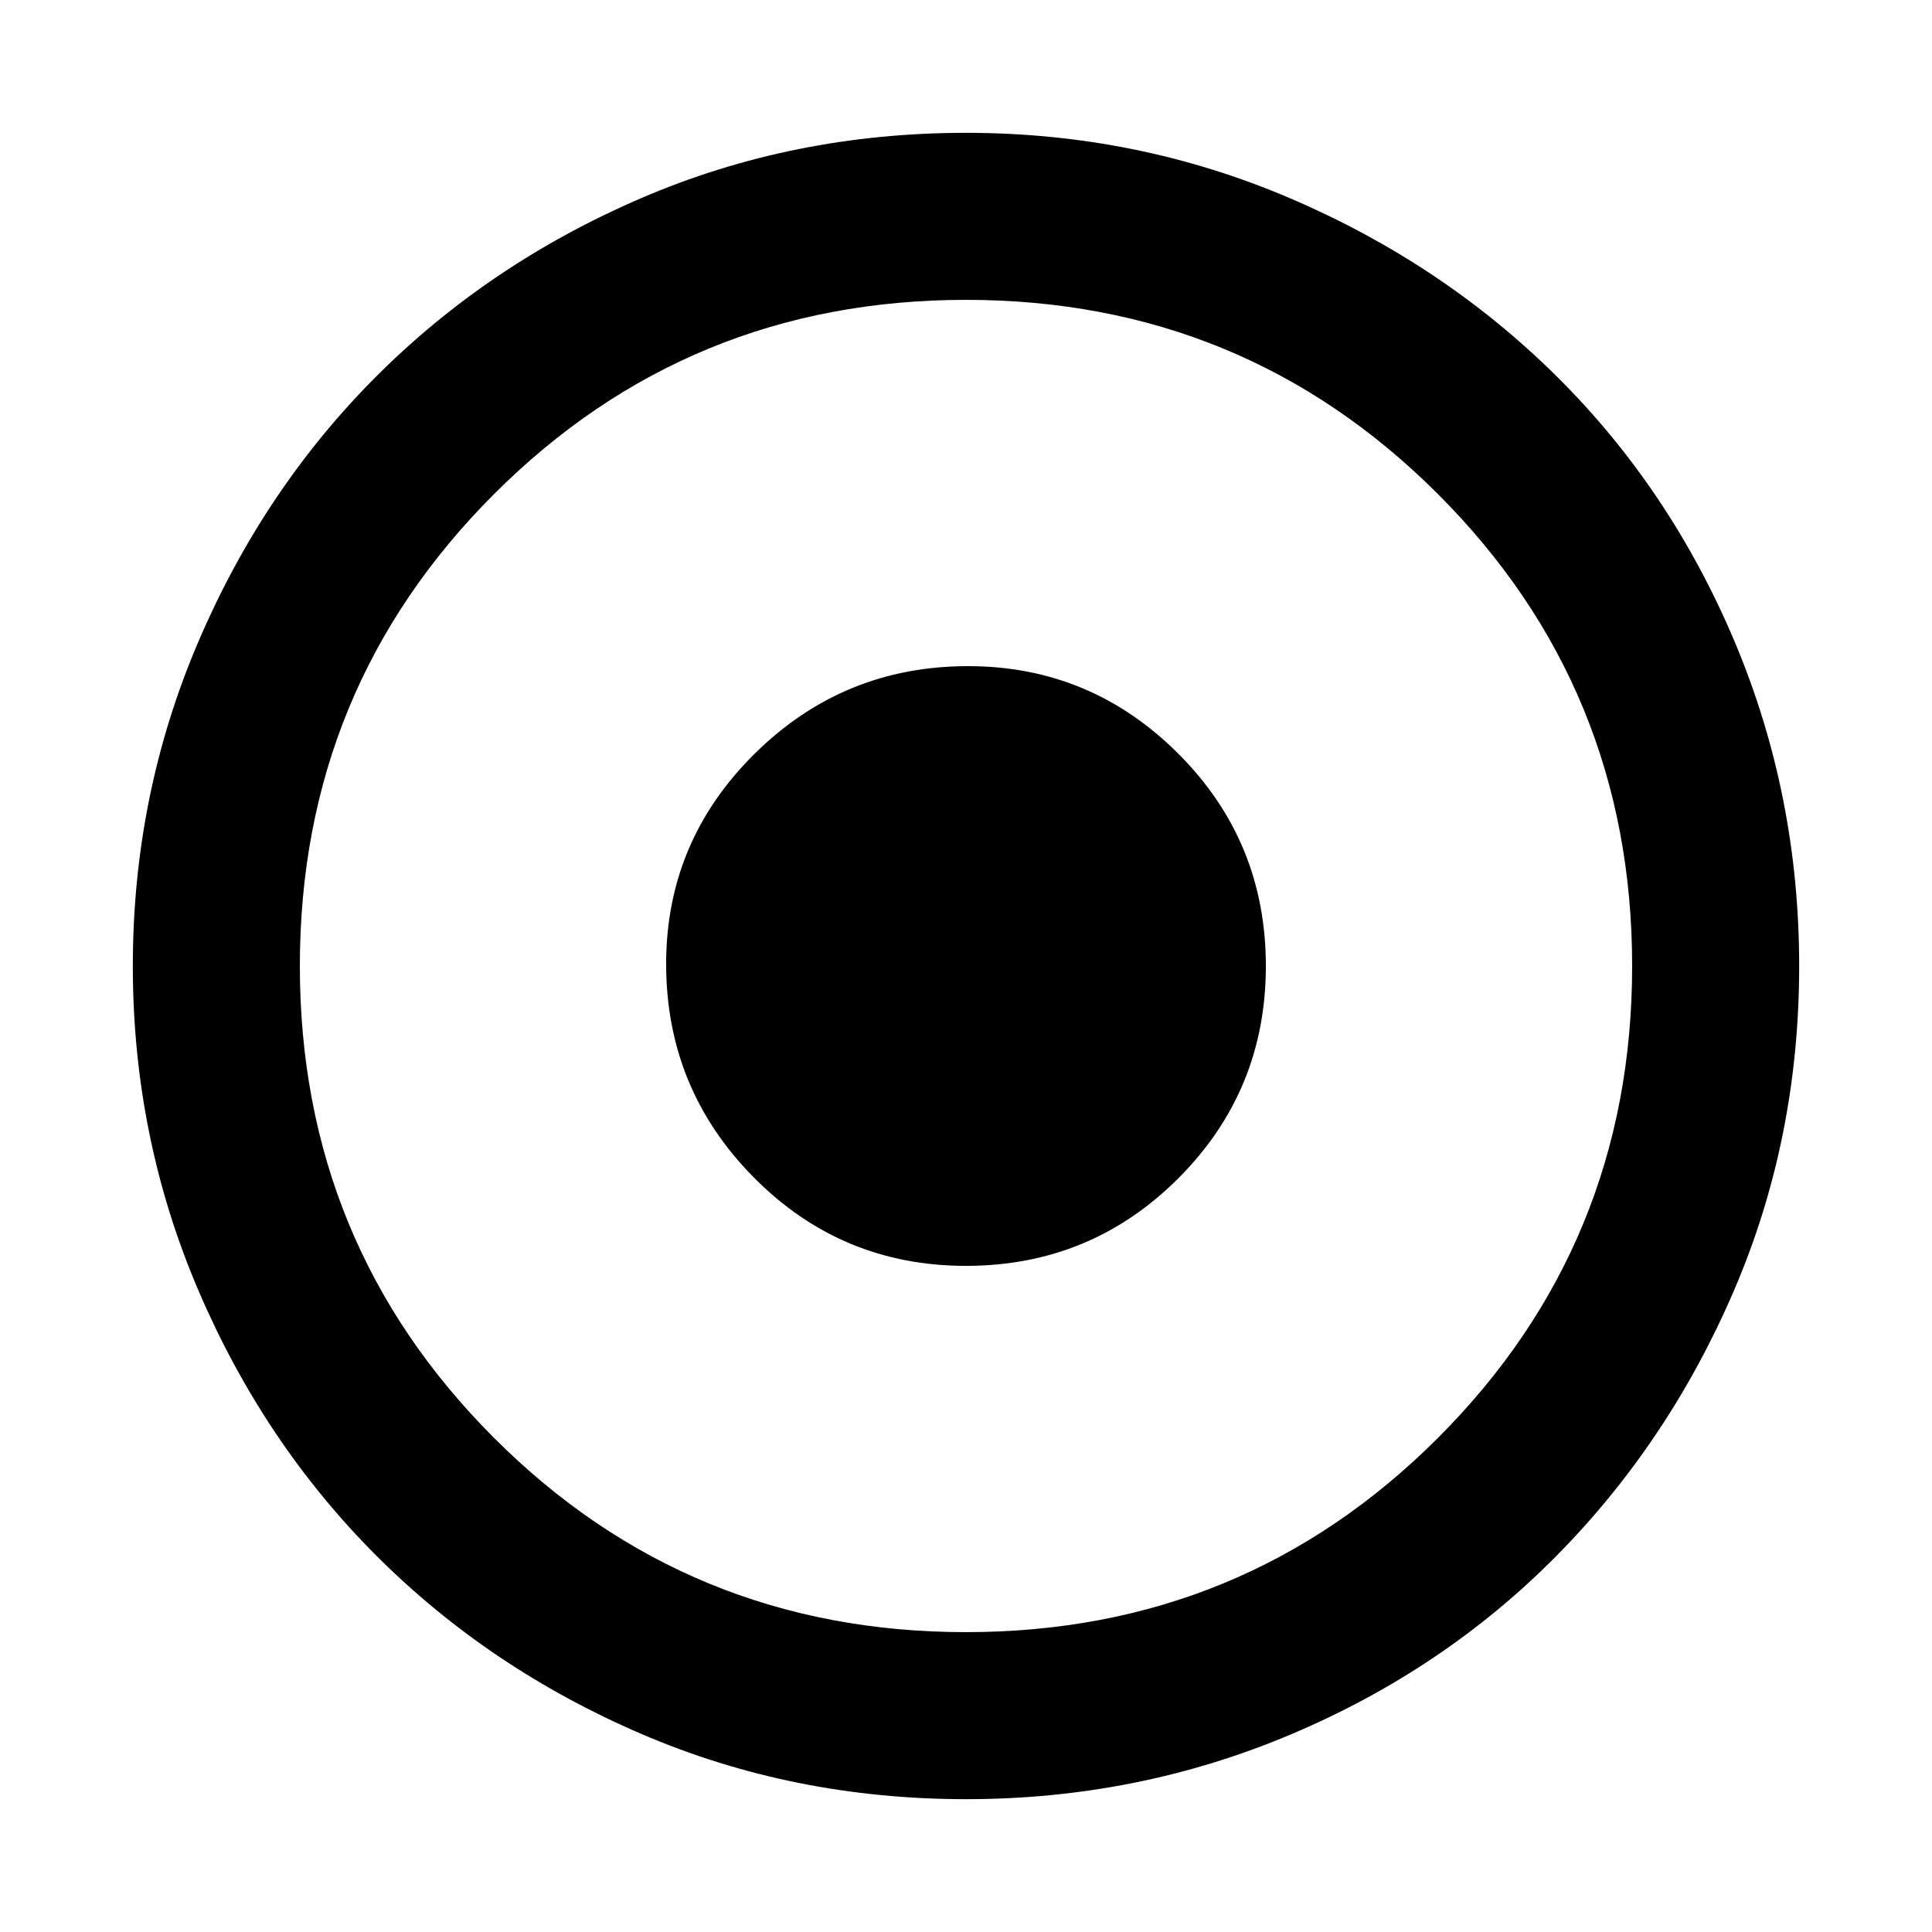 <svg xmlns="http://www.w3.org/2000/svg" height="48" width="48"><path d="M24 44.7q-4.3 0-8.075-1.625Q12.15 41.45 9.35 38.65q-2.8-2.8-4.425-6.6T3.3 24q0-4.25 1.625-8.05 1.625-3.8 4.425-6.6t6.575-4.425Q19.7 3.3 24 3.3q4.25 0 8.05 1.625 3.8 1.625 6.625 4.425t4.425 6.6q1.6 3.8 1.6 8.05 0 4.3-1.625 8.075-1.625 3.775-4.425 6.6-2.8 2.825-6.6 4.425-3.8 1.6-8.05 1.6Zm0-4.15q6.9 0 11.725-4.825Q40.55 30.9 40.55 24q0-6.9-4.825-11.725Q30.9 7.45 24 7.45q-6.9 0-11.725 4.825Q7.45 17.1 7.45 24q0 6.9 4.825 11.725Q17.1 40.55 24 40.55Zm0-9.1q-3.1 0-5.275-2.2-2.175-2.2-2.175-5.3 0-3.05 2.2-5.225t5.3-2.175q3.05 0 5.225 2.175T31.45 24q0 3.1-2.175 5.275Q27.1 31.45 24 31.45Z"/></svg>